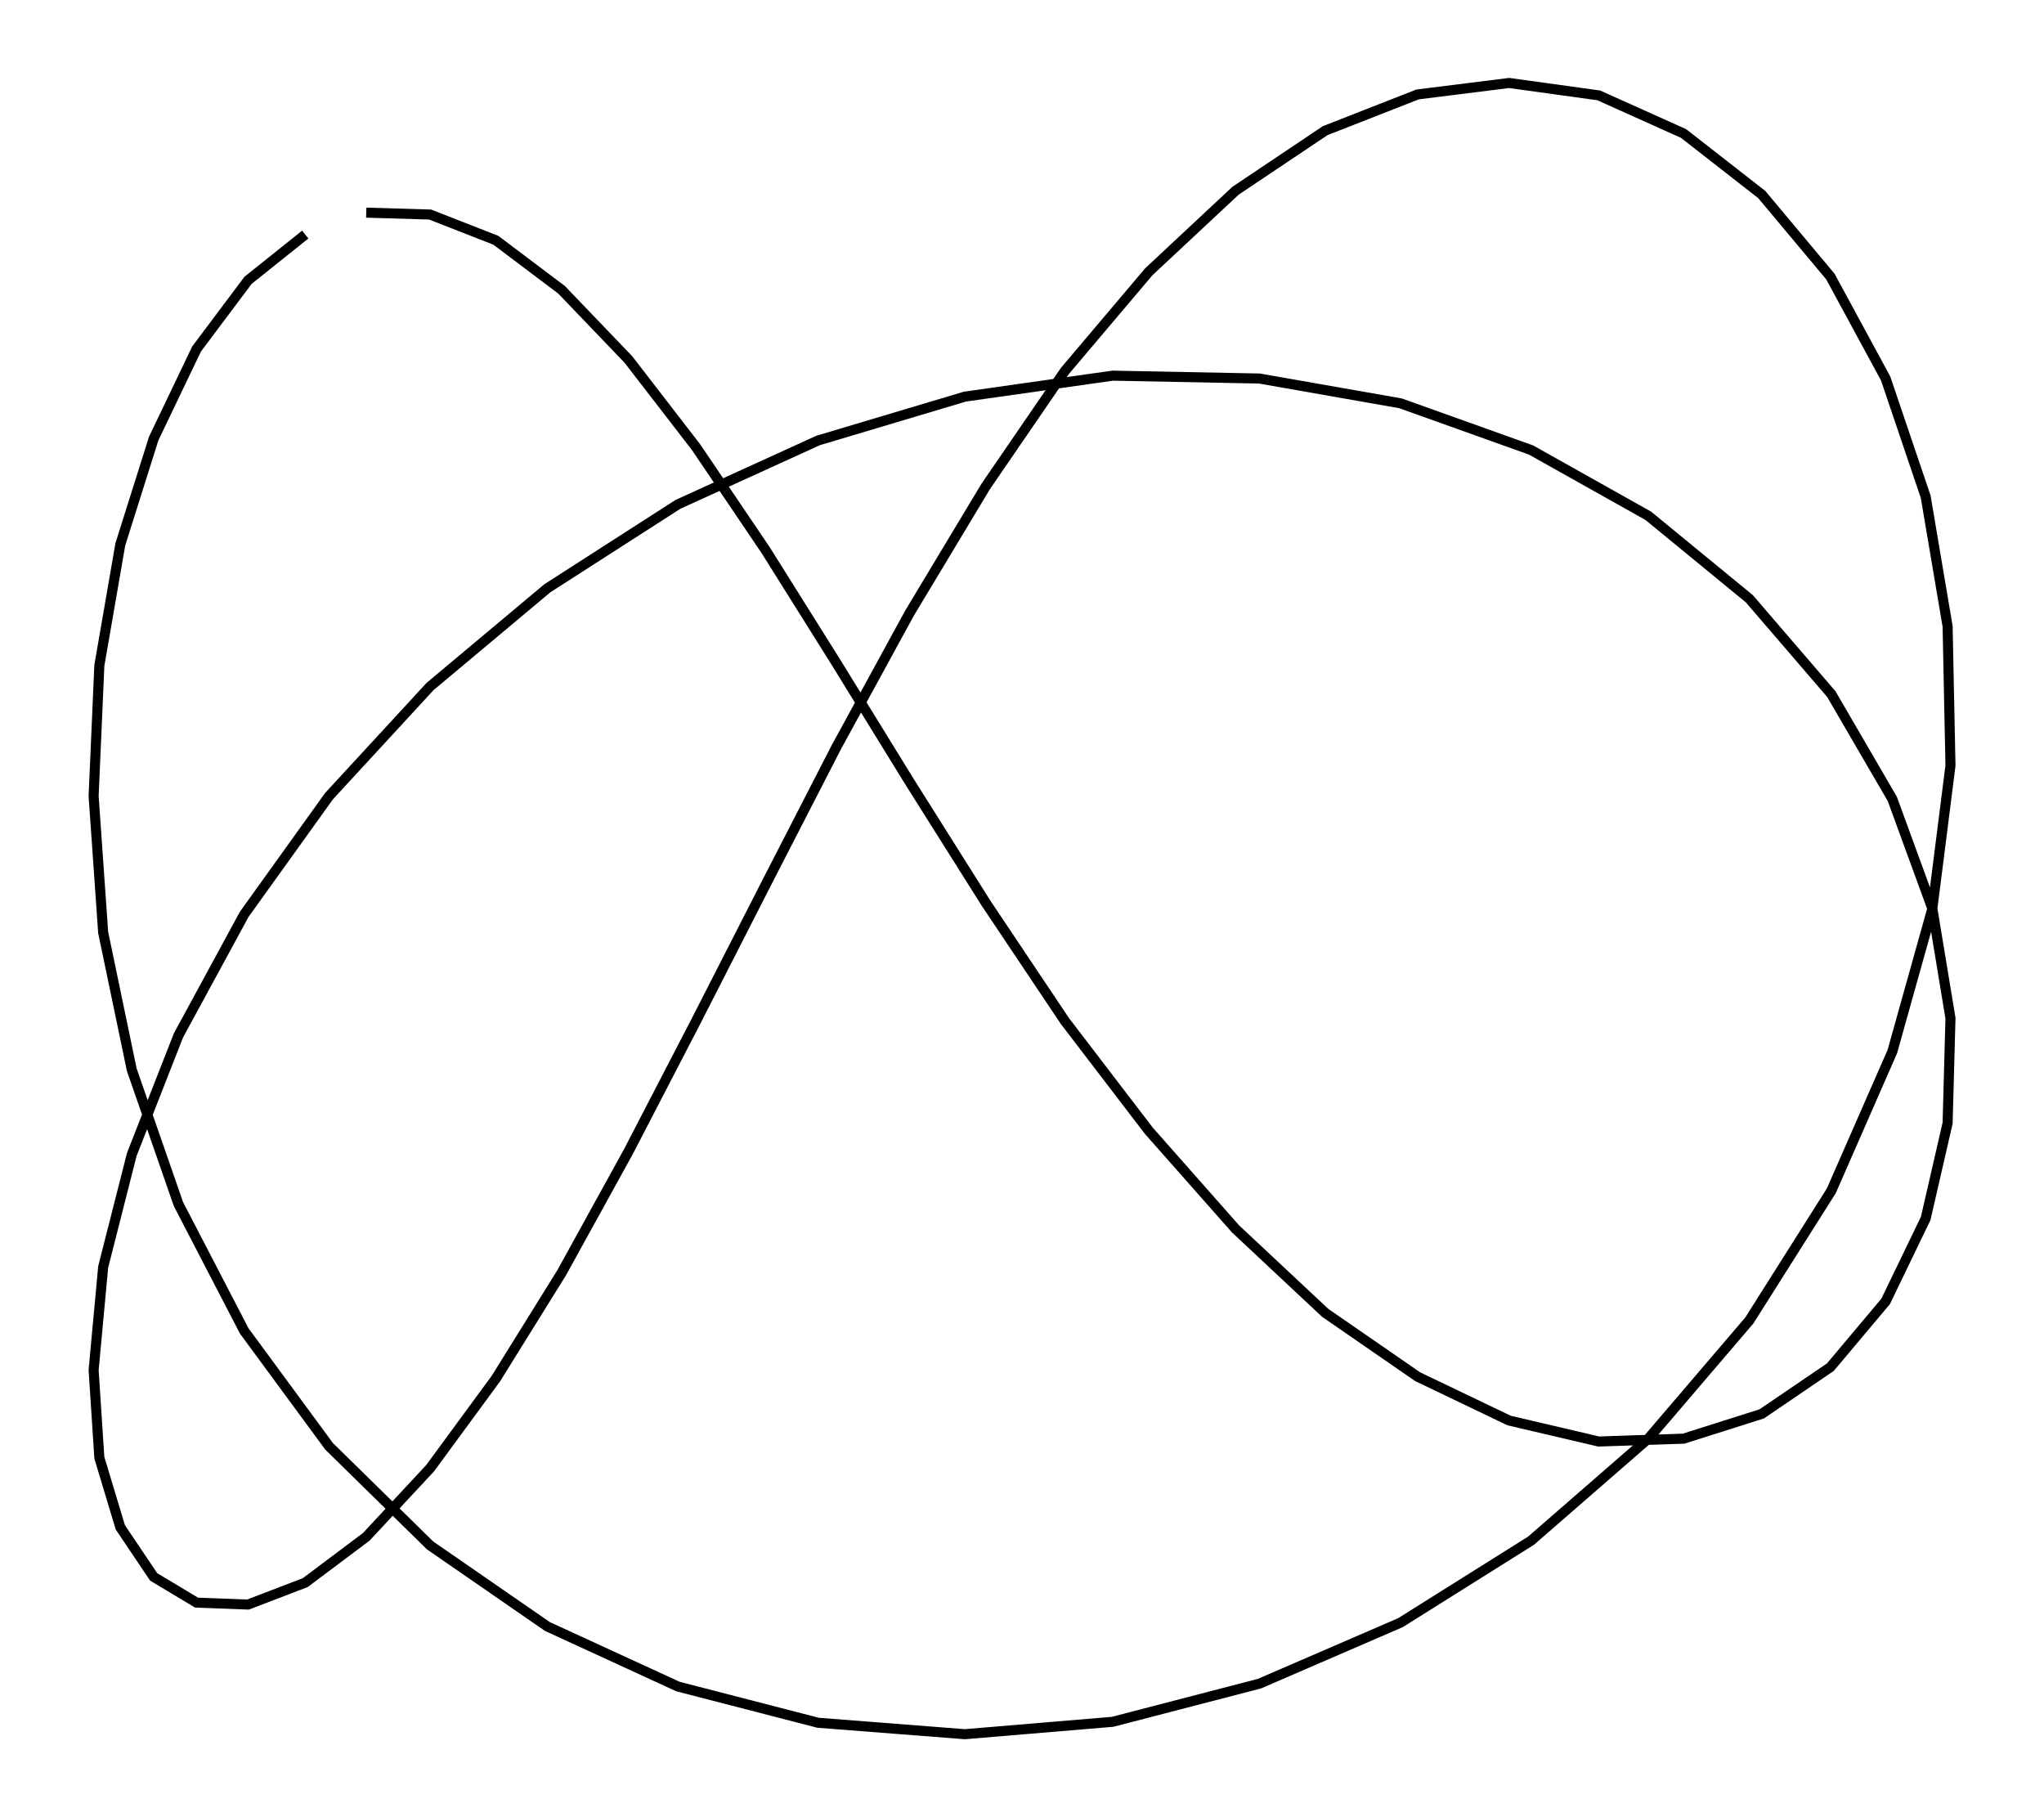 <svg xmlns="http://www.w3.org/2000/svg" width="112.5" height="100.0" viewBox="-58.631 -55.000 122.450 110.000">
<g fill="none" stroke="black" stroke-width="0.009%" transform="translate(0, 0) scale(57.71, -57.71)">
<polyline points="-0.707,0.707 -0.767,0.659 -0.821,0.587 -0.866,0.493 -0.901,0.382 -0.923,0.255 -0.929,0.118 -0.919,-0.025 -0.889,-0.169 -0.840,-0.310 -0.771,-0.443 -0.682,-0.564 -0.576,-0.668 -0.453,-0.753 -0.316,-0.816 -0.169,-0.854 -0.015,-0.866 0.140,-0.853 0.294,-0.813 0.442,-0.749 0.579,-0.663 0.702,-0.556 0.808,-0.432 0.894,-0.296 0.958,-0.150 1.000,0.000 1.019,0.150 1.016,0.296 0.993,0.432 0.951,0.556 0.893,0.663 0.821,0.749 0.739,0.813 0.650,0.853 0.556,0.866 0.460,0.854 0.363,0.816 0.269,0.753 0.178,0.668 0.090,0.564 0.007,0.443 -0.073,0.310 -0.150,0.169 -0.224,0.025 -0.297,-0.118 -0.368,-0.255 -0.438,-0.382 -0.507,-0.493 -0.576,-0.587 -0.643,-0.659 -0.707,-0.707 -0.767,-0.730 -0.821,-0.728 -0.866,-0.701 -0.901,-0.649 -0.923,-0.576 -0.929,-0.484 -0.919,-0.376 -0.889,-0.258 -0.840,-0.133 -0.771,-0.006 -0.682,0.118 -0.576,0.233 -0.453,0.336 -0.316,0.424 -0.169,0.491 -0.015,0.537 0.140,0.559 0.294,0.556 0.442,0.530 0.579,0.481 0.702,0.412 0.808,0.325 0.894,0.225 0.958,0.115 1.000,0.000 1.019,-0.115 1.016,-0.225 0.993,-0.325 0.951,-0.412 0.893,-0.481 0.821,-0.530 0.739,-0.556 0.650,-0.559 0.556,-0.537 0.460,-0.491 0.363,-0.424 0.269,-0.336 0.178,-0.233 0.090,-0.118 0.007,0.006 -0.073,0.133 -0.150,0.258 -0.224,0.376 -0.297,0.484 -0.368,0.576 -0.438,0.649 -0.507,0.701 -0.576,0.728 -0.643,0.730" />
</g>
</svg>